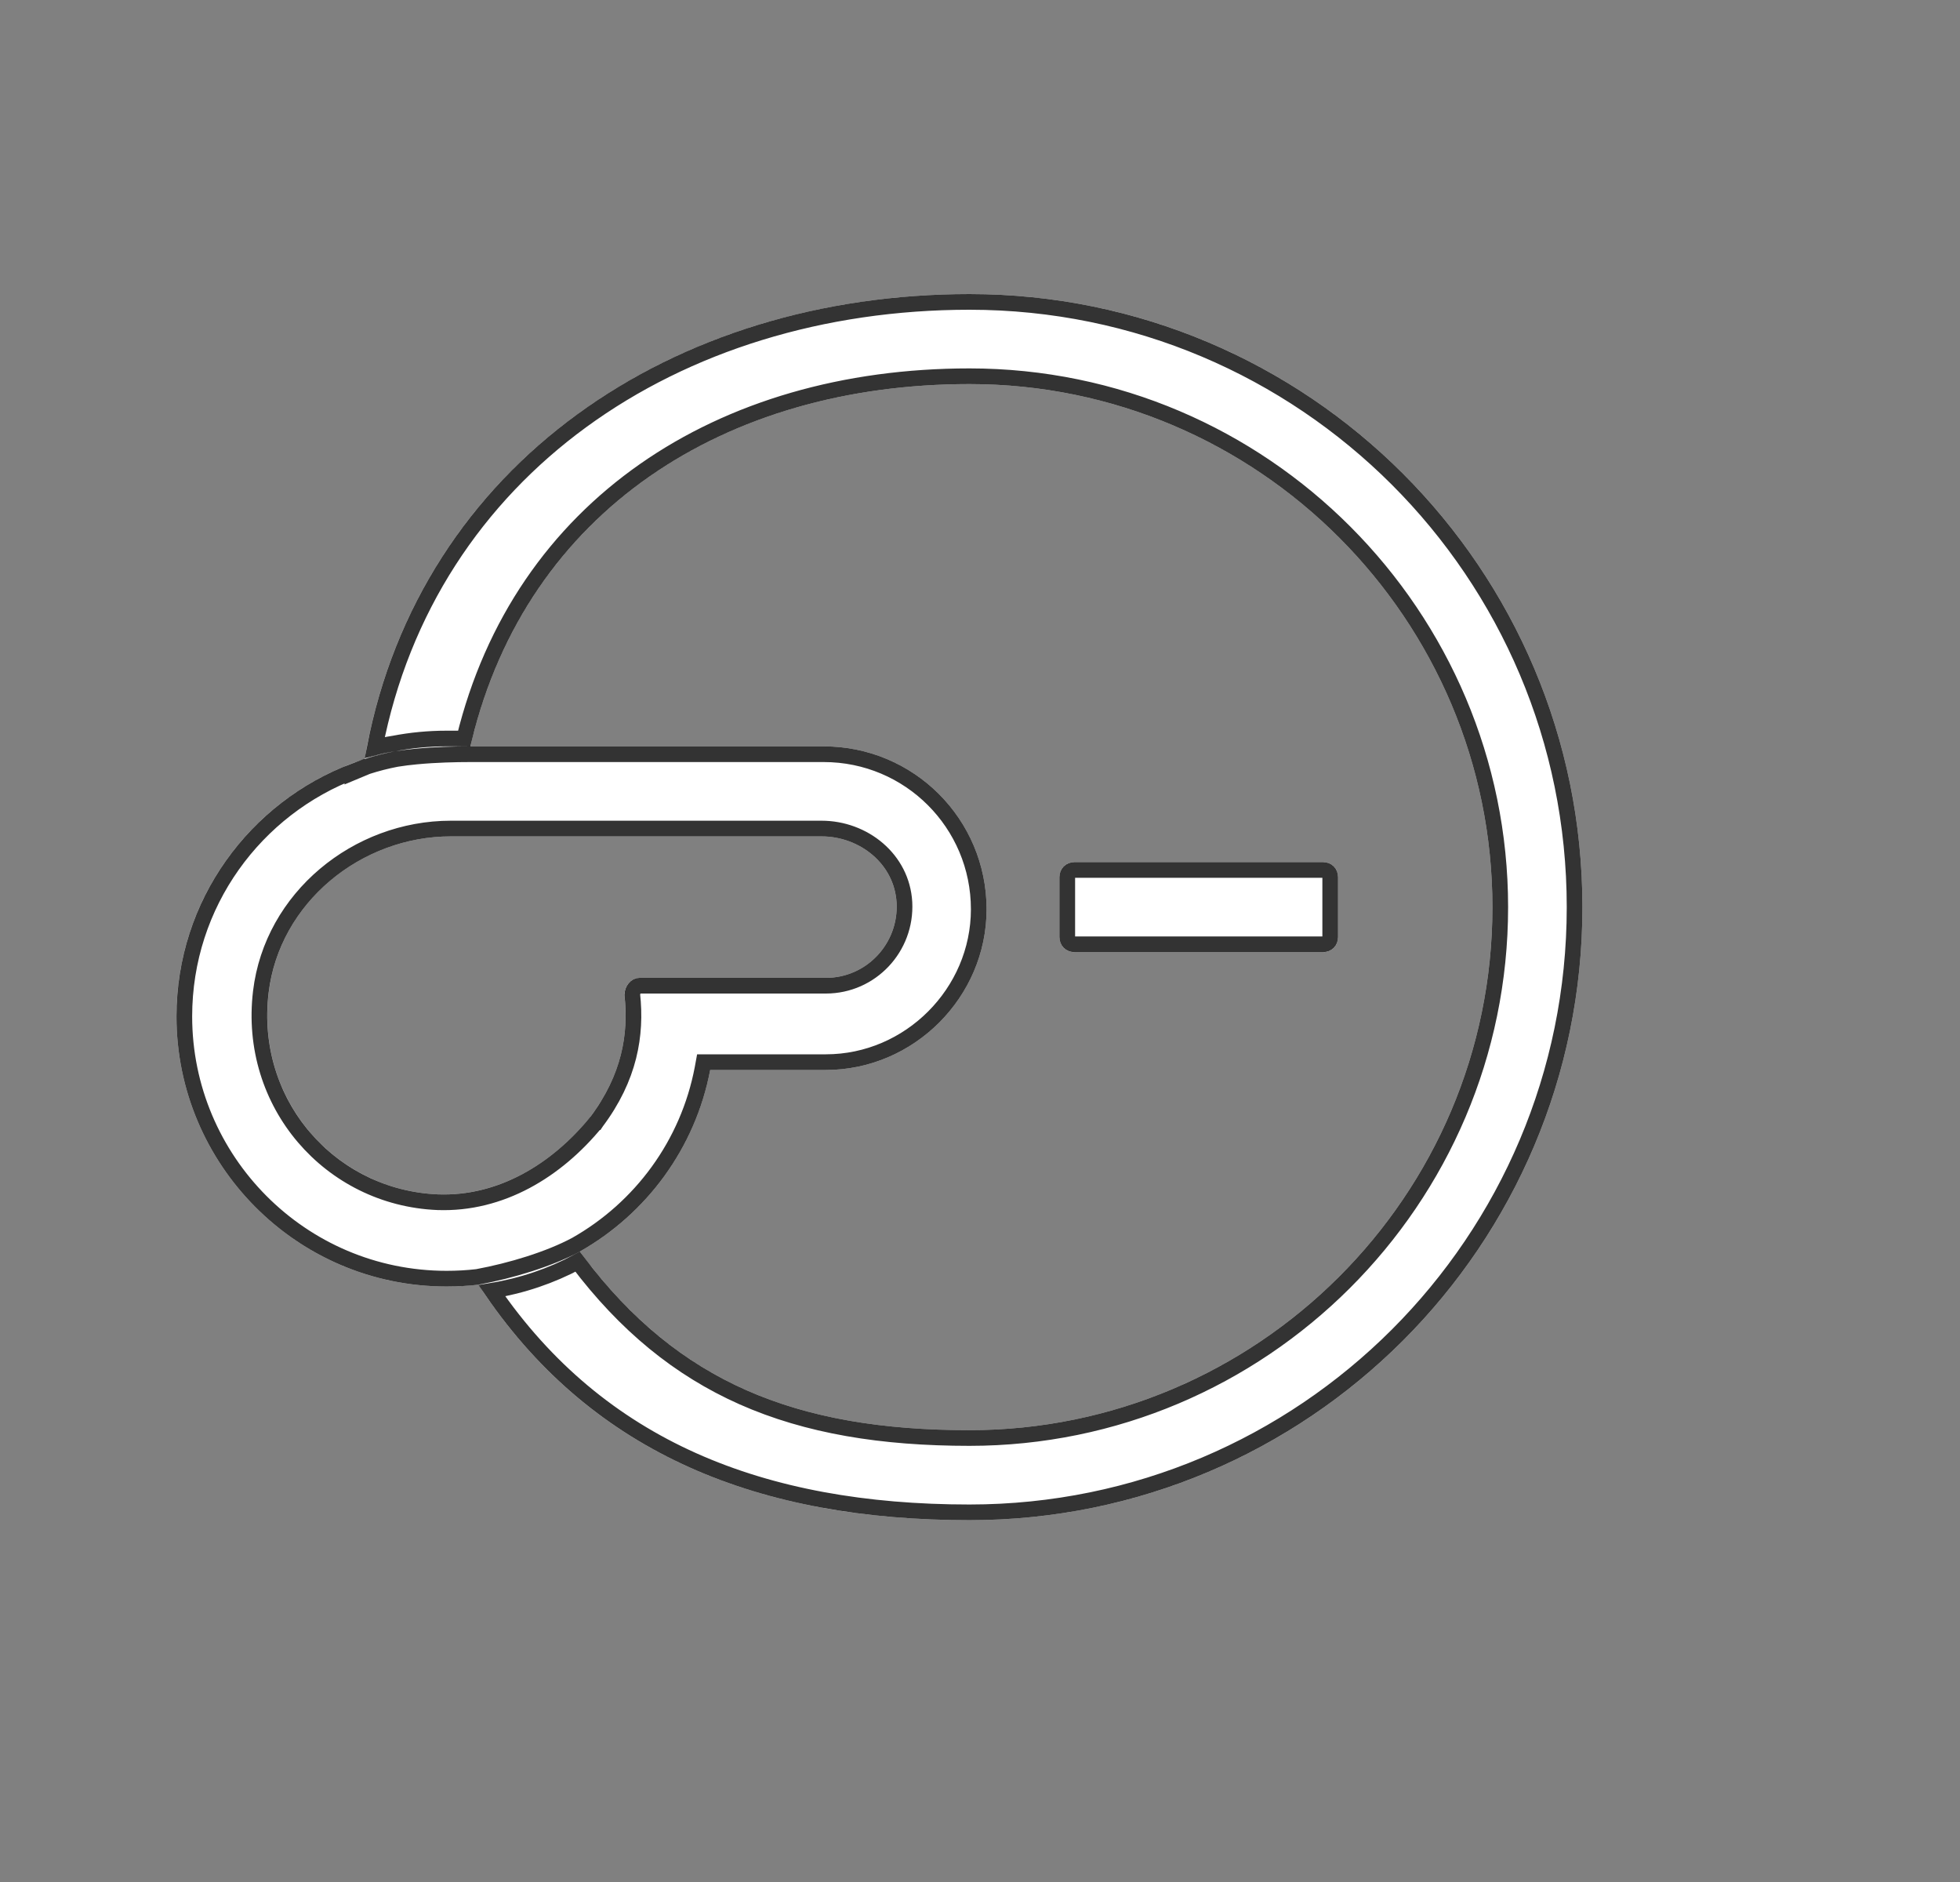 <svg width="25" height="24" viewBox="0 0 25 24" fill="none" xmlns="http://www.w3.org/2000/svg">
<rect x="0" y="0" width="25" height="24" fill="#808080" stroke="none"/>
<g clip-path="url(#clip0_5559_72475)">
<path d="M12.366 3.75C8.511 3.75 5.28 5.989 4.651 9.68C4.979 9.543 5.617 9.518 6 9.518C6.683 6.565 9.195 4.898 12.366 4.898C16.056 4.898 19.036 7.905 19.036 11.568C19.036 15.258 16.029 18.238 12.366 18.238C10.151 18.238 8.626 17.628 7.396 15.961C7.04 16.152 6.538 16.303 6.102 16.383C7.496 18.515 9.632 19.386 12.366 19.386C16.685 19.386 20.184 15.887 20.184 11.568C20.184 7.249 16.685 3.75 12.366 3.75Z" fill="white"/>
<path d="M13.705 12.142C13.595 12.142 13.513 12.06 13.513 11.951V11.185C13.513 11.076 13.595 10.994 13.705 10.994H16.876C16.985 10.994 17.067 11.076 17.067 11.185V11.951C17.067 12.06 16.985 12.142 16.876 12.142H13.705Z" fill="white"/>
<path d="M10.507 9.518H5.696C3.809 9.518 2.251 11.048 2.251 12.962C2.251 14.848 3.782 16.406 5.696 16.406C7.363 16.406 8.757 15.231 9.058 13.645H10.534C11.655 13.645 12.584 12.716 12.584 11.595C12.584 10.447 11.655 9.518 10.507 9.518ZM5.586 15.231C4.274 15.176 3.263 14.028 3.427 12.661C3.563 11.513 4.602 10.666 5.75 10.666H10.479C10.971 10.666 11.409 11.021 11.436 11.513C11.463 12.033 11.053 12.47 10.534 12.47H8.156C8.046 12.47 7.964 12.579 7.964 12.689C8.019 13.181 7.937 13.7 7.527 14.247C7.035 14.848 6.352 15.258 5.586 15.231Z" fill="white"/>
<path d="M2.351 12.962C2.351 11.521 3.261 10.304 4.524 9.83L4.522 9.842L4.685 9.774C4.807 9.735 4.931 9.703 5.058 9.679C5.139 9.666 5.226 9.655 5.314 9.647C5.559 9.624 5.81 9.618 6 9.618H6.08H10.507C11.6 9.618 12.484 10.502 12.484 11.595C12.484 12.661 11.6 13.545 10.534 13.545H9.058H8.975L8.96 13.627C8.776 14.594 8.173 15.405 7.347 15.873C7.005 16.057 6.516 16.205 6.087 16.284C5.959 16.299 5.828 16.306 5.696 16.306C3.838 16.306 2.351 14.793 2.351 12.962ZM5.023 9.482C4.938 9.495 4.855 9.512 4.78 9.532C5.465 5.997 8.607 3.85 12.366 3.85C16.629 3.85 20.084 7.304 20.084 11.568C20.084 15.832 16.629 19.286 12.366 19.286C9.713 19.286 7.646 18.46 6.274 16.46C6.663 16.396 7.032 16.27 7.368 16.09C7.978 16.898 8.664 17.457 9.471 17.816C10.3 18.184 11.25 18.338 12.366 18.338C16.084 18.338 19.136 15.314 19.136 11.568C19.136 7.85 16.111 4.798 12.366 4.798C9.185 4.798 6.643 6.46 5.921 9.418H5.696C5.466 9.418 5.241 9.44 5.023 9.482ZM5.582 15.331L5.583 15.331C6.388 15.36 7.099 14.928 7.604 14.31L7.605 14.31L7.607 14.307C8.032 13.74 8.12 13.196 8.065 12.684C8.066 12.655 8.077 12.624 8.096 12.602C8.115 12.579 8.136 12.57 8.156 12.57H10.534C11.111 12.57 11.566 12.084 11.536 11.508L11.536 11.508C11.505 10.954 11.016 10.566 10.479 10.566H5.75C4.556 10.566 3.471 11.447 3.327 12.649C3.156 14.074 4.212 15.274 5.582 15.331ZM13.705 12.042C13.651 12.042 13.613 12.005 13.613 11.951V11.185C13.613 11.131 13.651 11.094 13.705 11.094H16.876C16.93 11.094 16.967 11.131 16.967 11.185V11.951C16.967 12.005 16.93 12.042 16.876 12.042H13.705Z" stroke="black" stroke-opacity="0.8" stroke-width="0.2"/>
</g>
<defs>
<clipPath id="clip0_5559_72475">
<rect width="24.001" height="24" fill="white" transform="translate(0.001)"/>
</clipPath>
</defs>
</svg>

